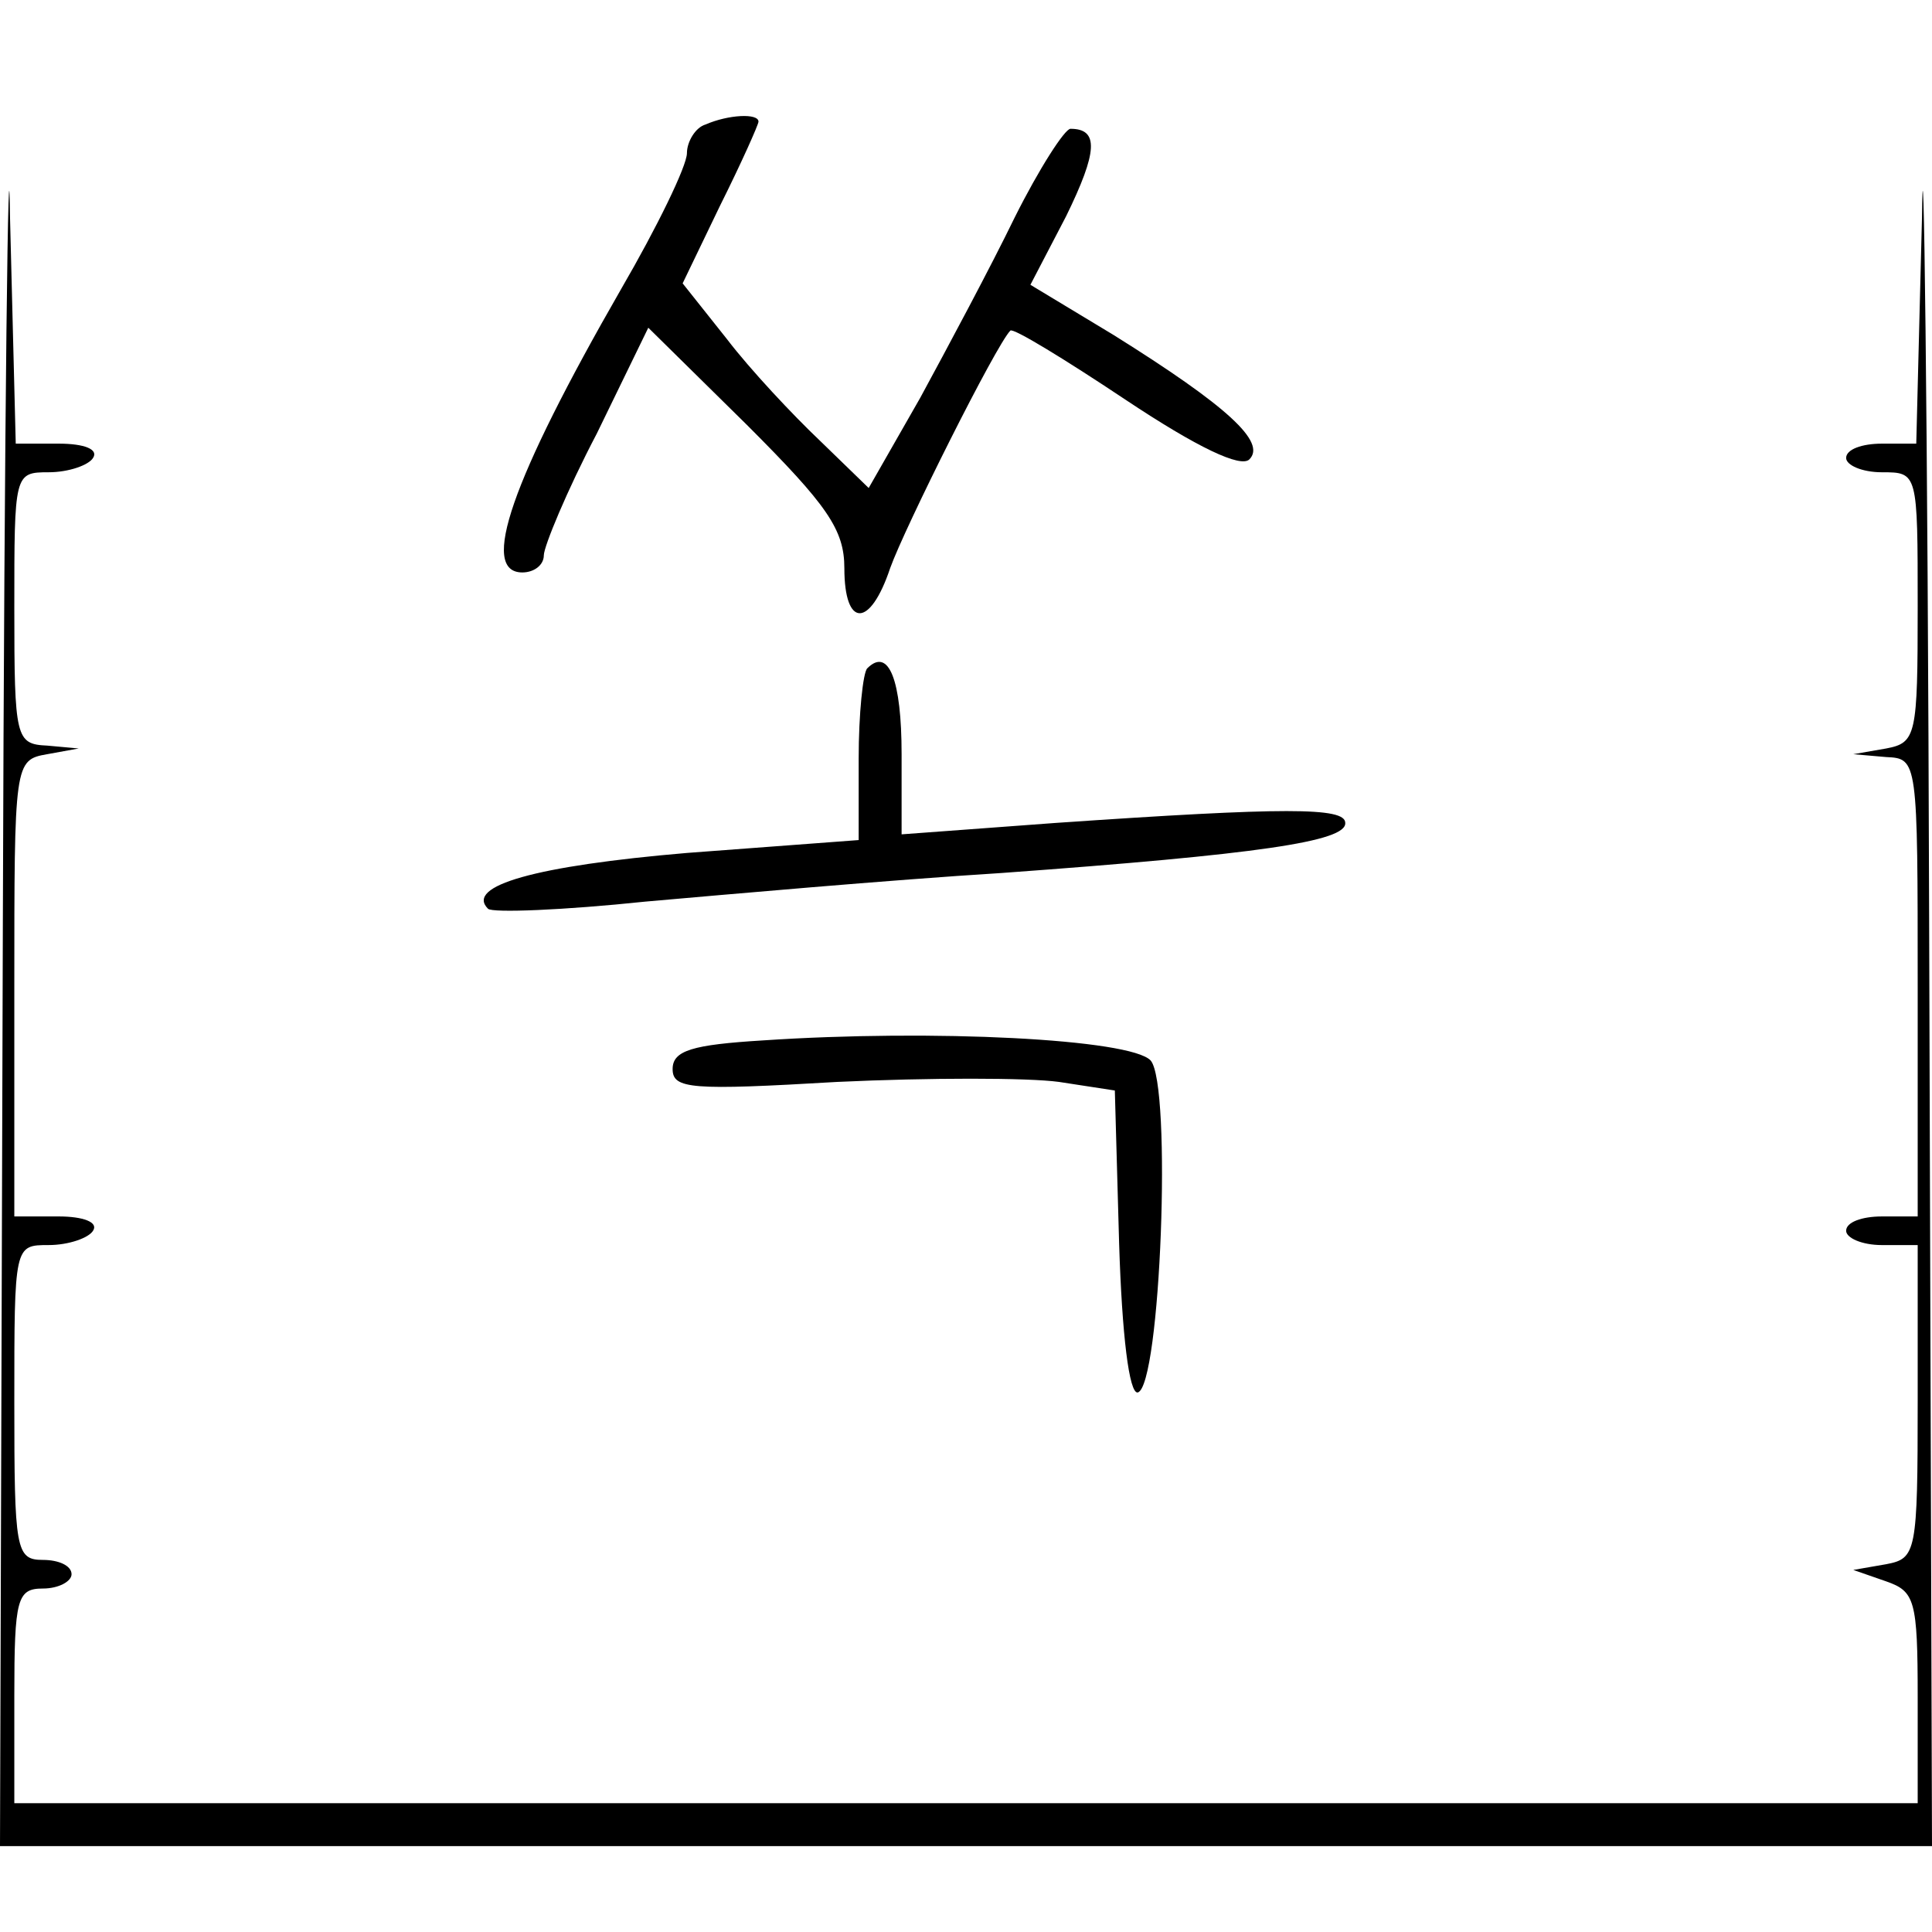 <?xml version="1.0" standalone="no"?>
<!DOCTYPE svg PUBLIC "-//W3C//DTD SVG 20010904//EN"
 "http://www.w3.org/TR/2001/REC-SVG-20010904/DTD/svg10.dtd">
<svg version="1.0" xmlns="http://www.w3.org/2000/svg"
 width="135pt" height="135pt" viewBox="0 0 135 135"
 preserveAspectRatio="xMidYMid meet">
<g transform="translate(0,135) scale(0.1,-0.1)"
fill="#000000" stroke="none">
<path d="M2 708 l-2 -648 675 0 675 0 -2 648 c-1 356 -4 576 -5 490 l-4 -158
-24 0 c-14 0 -25 -4 -25 -10 0 -5 11 -10 25 -10 25 0 25 0 25 -94 0 -90 -1
-95 -22 -99 l-23 -4 23 -2 c22 -1 22 -2 22 -161 l0 -160 -25 0 c-14 0 -25 -4
-25 -10 0 -5 11 -10 25 -10 l25 0 0 -109 c0 -106 -1 -110 -22 -114 l-23 -4 23
-8 c20 -7 22 -13 22 -81 l0 -74 -665 0 -665 0 0 75 c0 68 2 75 20 75 11 0 20
5 20 10 0 6 -9 10 -20 10 -19 0 -20 7 -20 110 0 110 0 110 24 110 14 0 28 5
31 10 4 6 -7 10 -24 10 l-31 0 0 159 c0 158 0 160 23 164 l22 4 -22 2 c-22 1
-23 5 -23 96 0 94 0 95 24 95 14 0 28 5 31 10 4 6 -6 10 -24 10 l-30 0 -4 158
c-1 86 -4 -134 -5 -490z"/>
<path d="M493 1263 c-7 -2 -13 -12 -13 -20 0 -9 -21 -52 -46 -95 -77 -134 -99
-198 -69 -198 8 0 15 5 15 12 0 6 16 45 37 85 l36 74 69 -68 c56 -56 68 -73
68 -100 0 -42 18 -42 32 0 10 28 74 156 84 166 2 2 38 -20 80 -48 51 -34 81
-48 87 -42 12 12 -15 37 -95 87 l-58 35 25 48 c22 45 23 61 3 61 -4 0 -22 -28
-39 -62 -17 -35 -47 -91 -66 -126 l-36 -63 -34 33 c-19 18 -49 50 -65 71 l-31
39 26 54 c15 30 27 57 27 59 0 6 -21 5 -37 -2z"/>
<path d="M606 883 c-3 -3 -6 -32 -6 -63 l0 -57 -120 -9 c-106 -9 -155 -23
-139 -39 3 -3 53 -1 110 5 57 5 169 15 249 20 179 13 241 22 240 35 0 11 -42
11 -202 0 l-108 -8 0 56 c0 52 -9 75 -24 60z"/>
<path d="M533 623 c-49 -3 -63 -7 -63 -20 0 -14 13 -15 115 -9 64 3 133 3 155
0 l39 -6 3 -107 c2 -64 7 -105 13 -104 16 4 24 215 9 232 -14 15 -152 22 -271
14z"/>
</g>
</svg>
